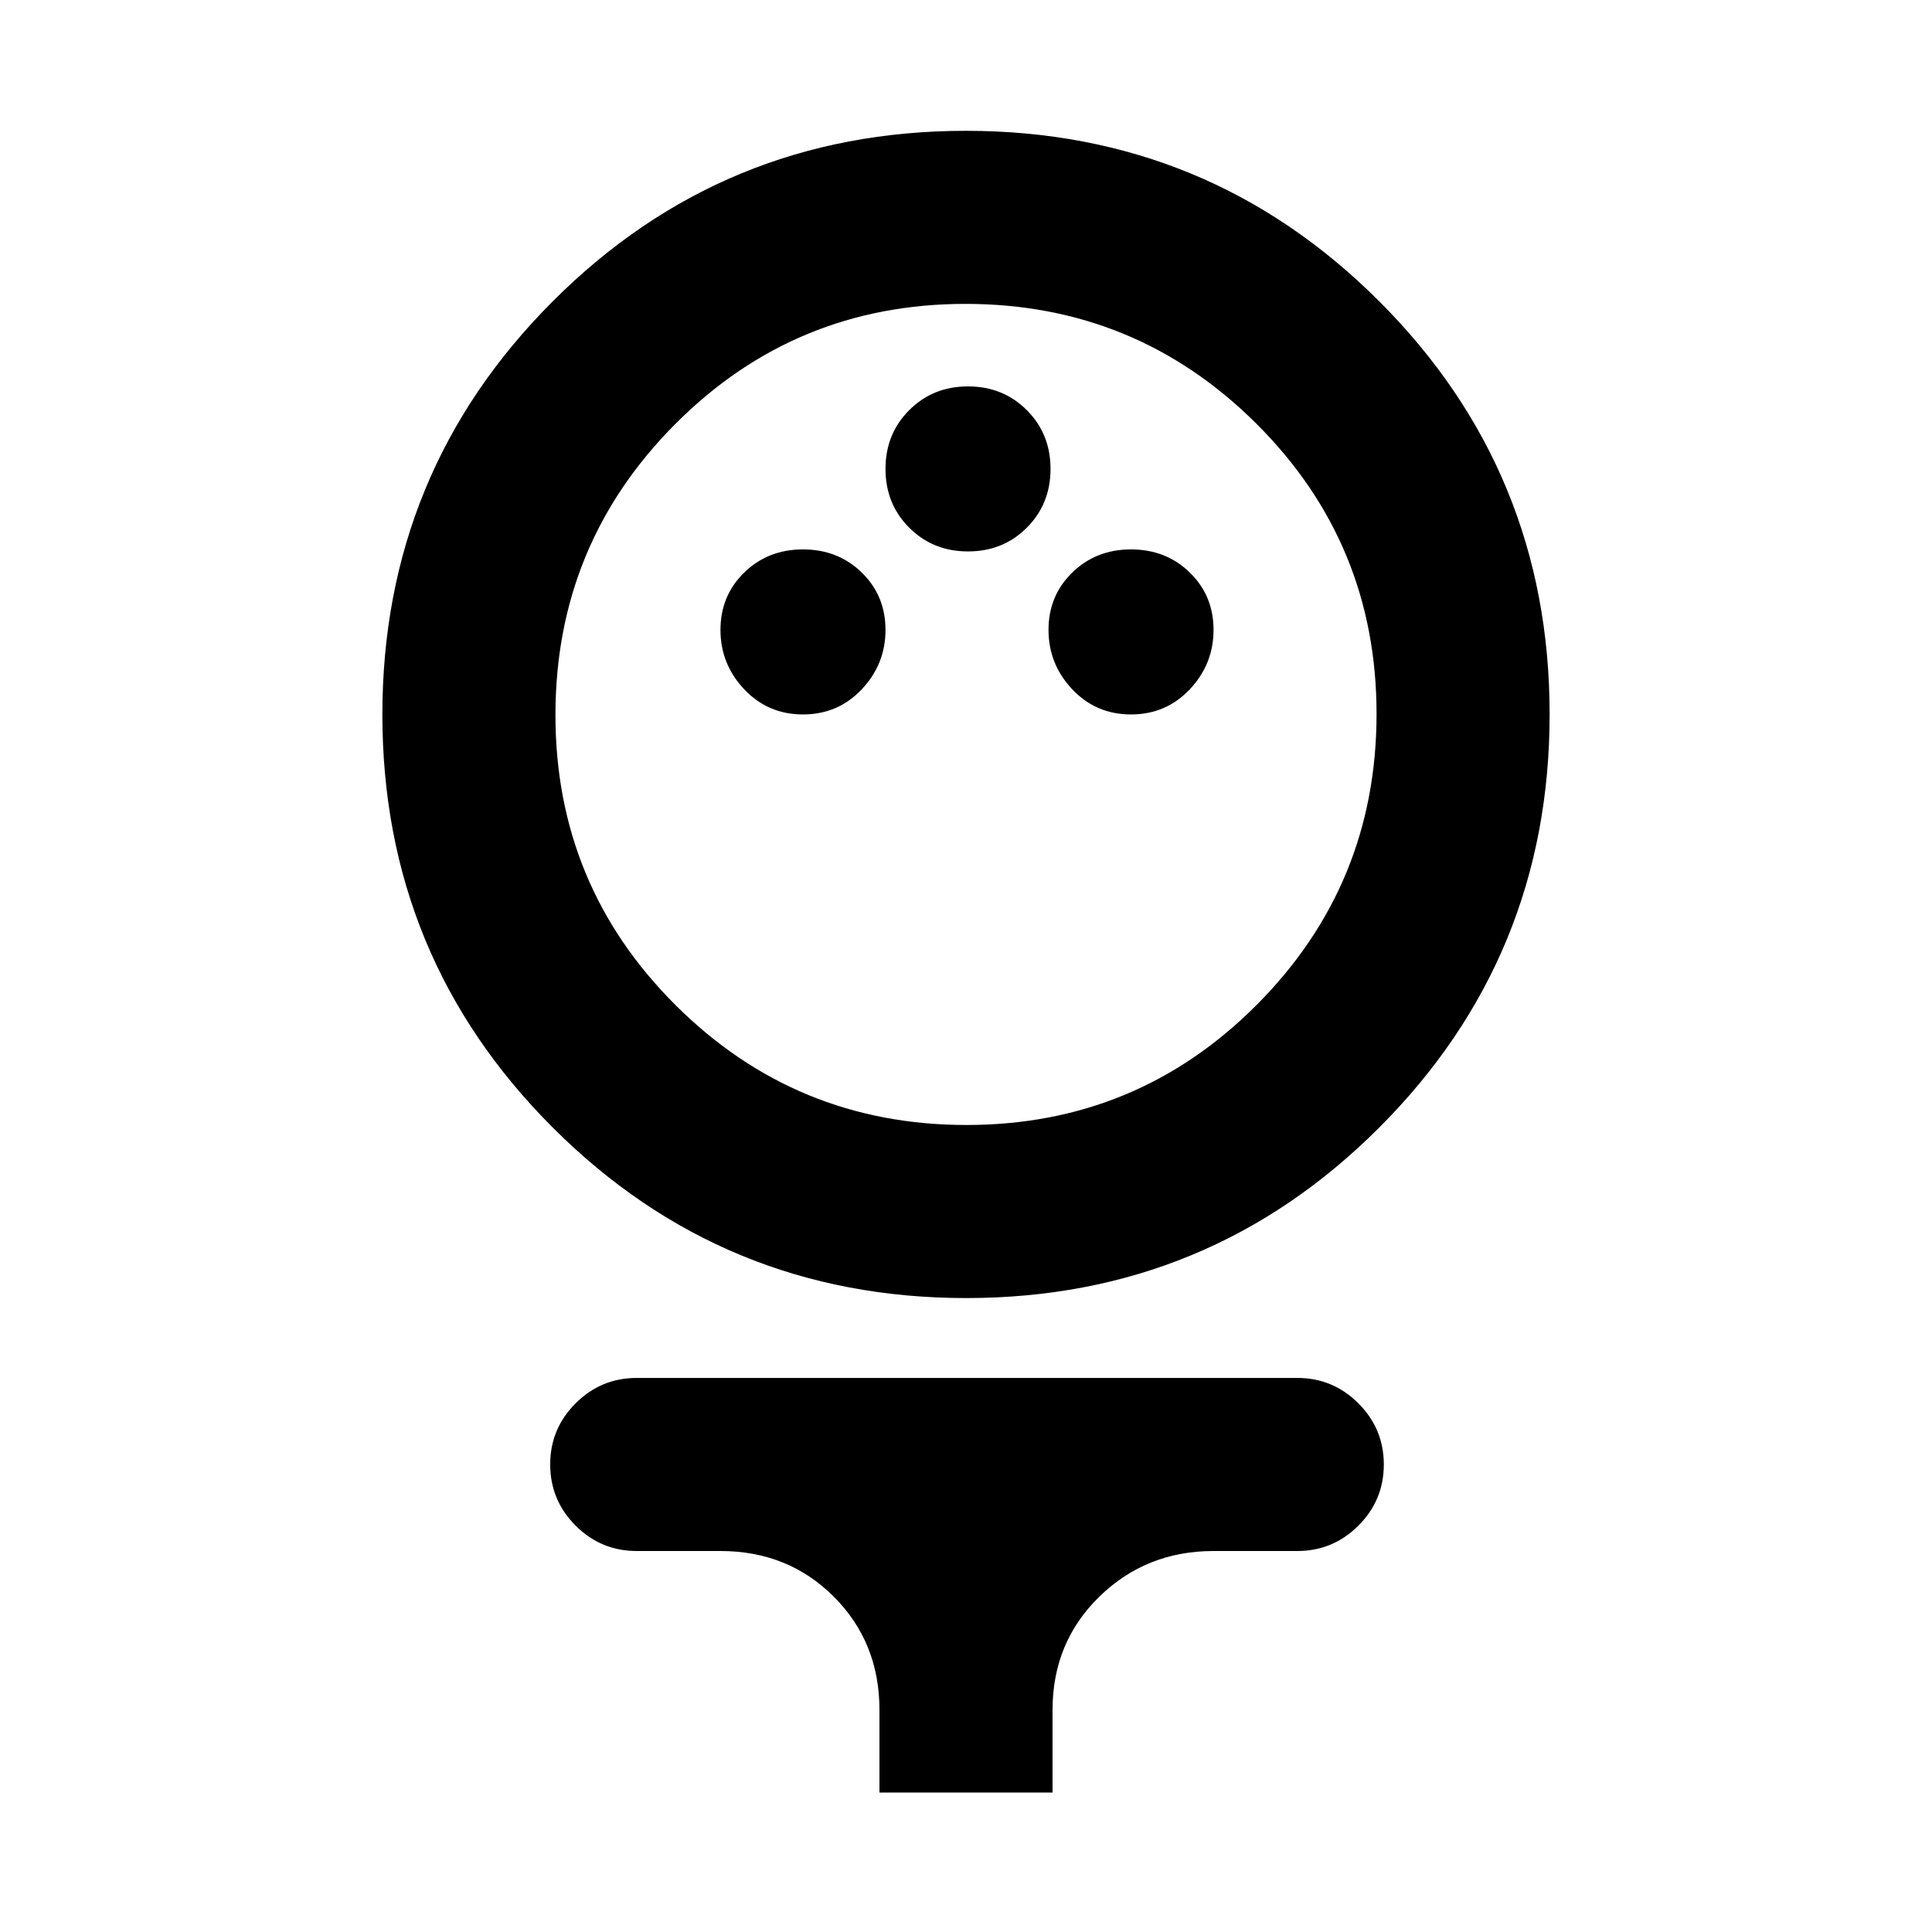 <svg xmlns="http://www.w3.org/2000/svg" height="24" viewBox="0 -960 960 960" width="24"><path d="M480.07-315q-120.61 0-205.34-84.66Q190-484.31 190-604.93q0-120.61 84.66-205.34Q359.31-895 479.93-895q120.61 0 205.34 84.66Q770-725.69 770-605.07q0 120.61-84.66 205.34Q600.69-315 480.07-315Zm.17-86q84.76 0 144.26-59.74 59.5-59.74 59.5-144.5 0-84.76-59.74-144.26-59.74-59.5-144.5-59.5-84.76 0-144.26 59.74-59.5 59.74-59.5 144.5 0 84.76 59.74 144.26 59.74 59.5 144.5 59.5ZM399-605q17.42 0 29.21-12.5T440-647q0-17-11.79-28.5T399-687q-17.42 0-29.21 11.5T358-647q0 17 11.79 29.5T399-605Zm163 0q17.42 0 29.21-12.5T603-647q0-17-11.79-28.5T562-687q-17.42 0-29.21 11.5T521-647q0 17 11.79 29.5T562-605Zm-81-81q17.42 0 29.21-11.79T522-727q0-17.42-11.79-29.21T481-768q-17.42 0-29.21 11.79T440-727q0 17.42 11.79 29.21T481-686ZM437-69.31v-41q0-33.62-22.69-56.31-22.69-22.69-56.31-22.69h-41.61q-17.75 0-30.38-12.63-12.62-12.63-12.62-30.38 0-17.76 12.62-30.37 12.63-12.62 30.38-12.62h328.22q17.75 0 30.38 12.63 12.62 12.63 12.62 30.38 0 17.76-12.62 30.37-12.63 12.62-30.38 12.62H603q-33.49 0-56.75 22.69Q523-143.93 523-110.31v41h-86ZM480-605Z"/></svg>